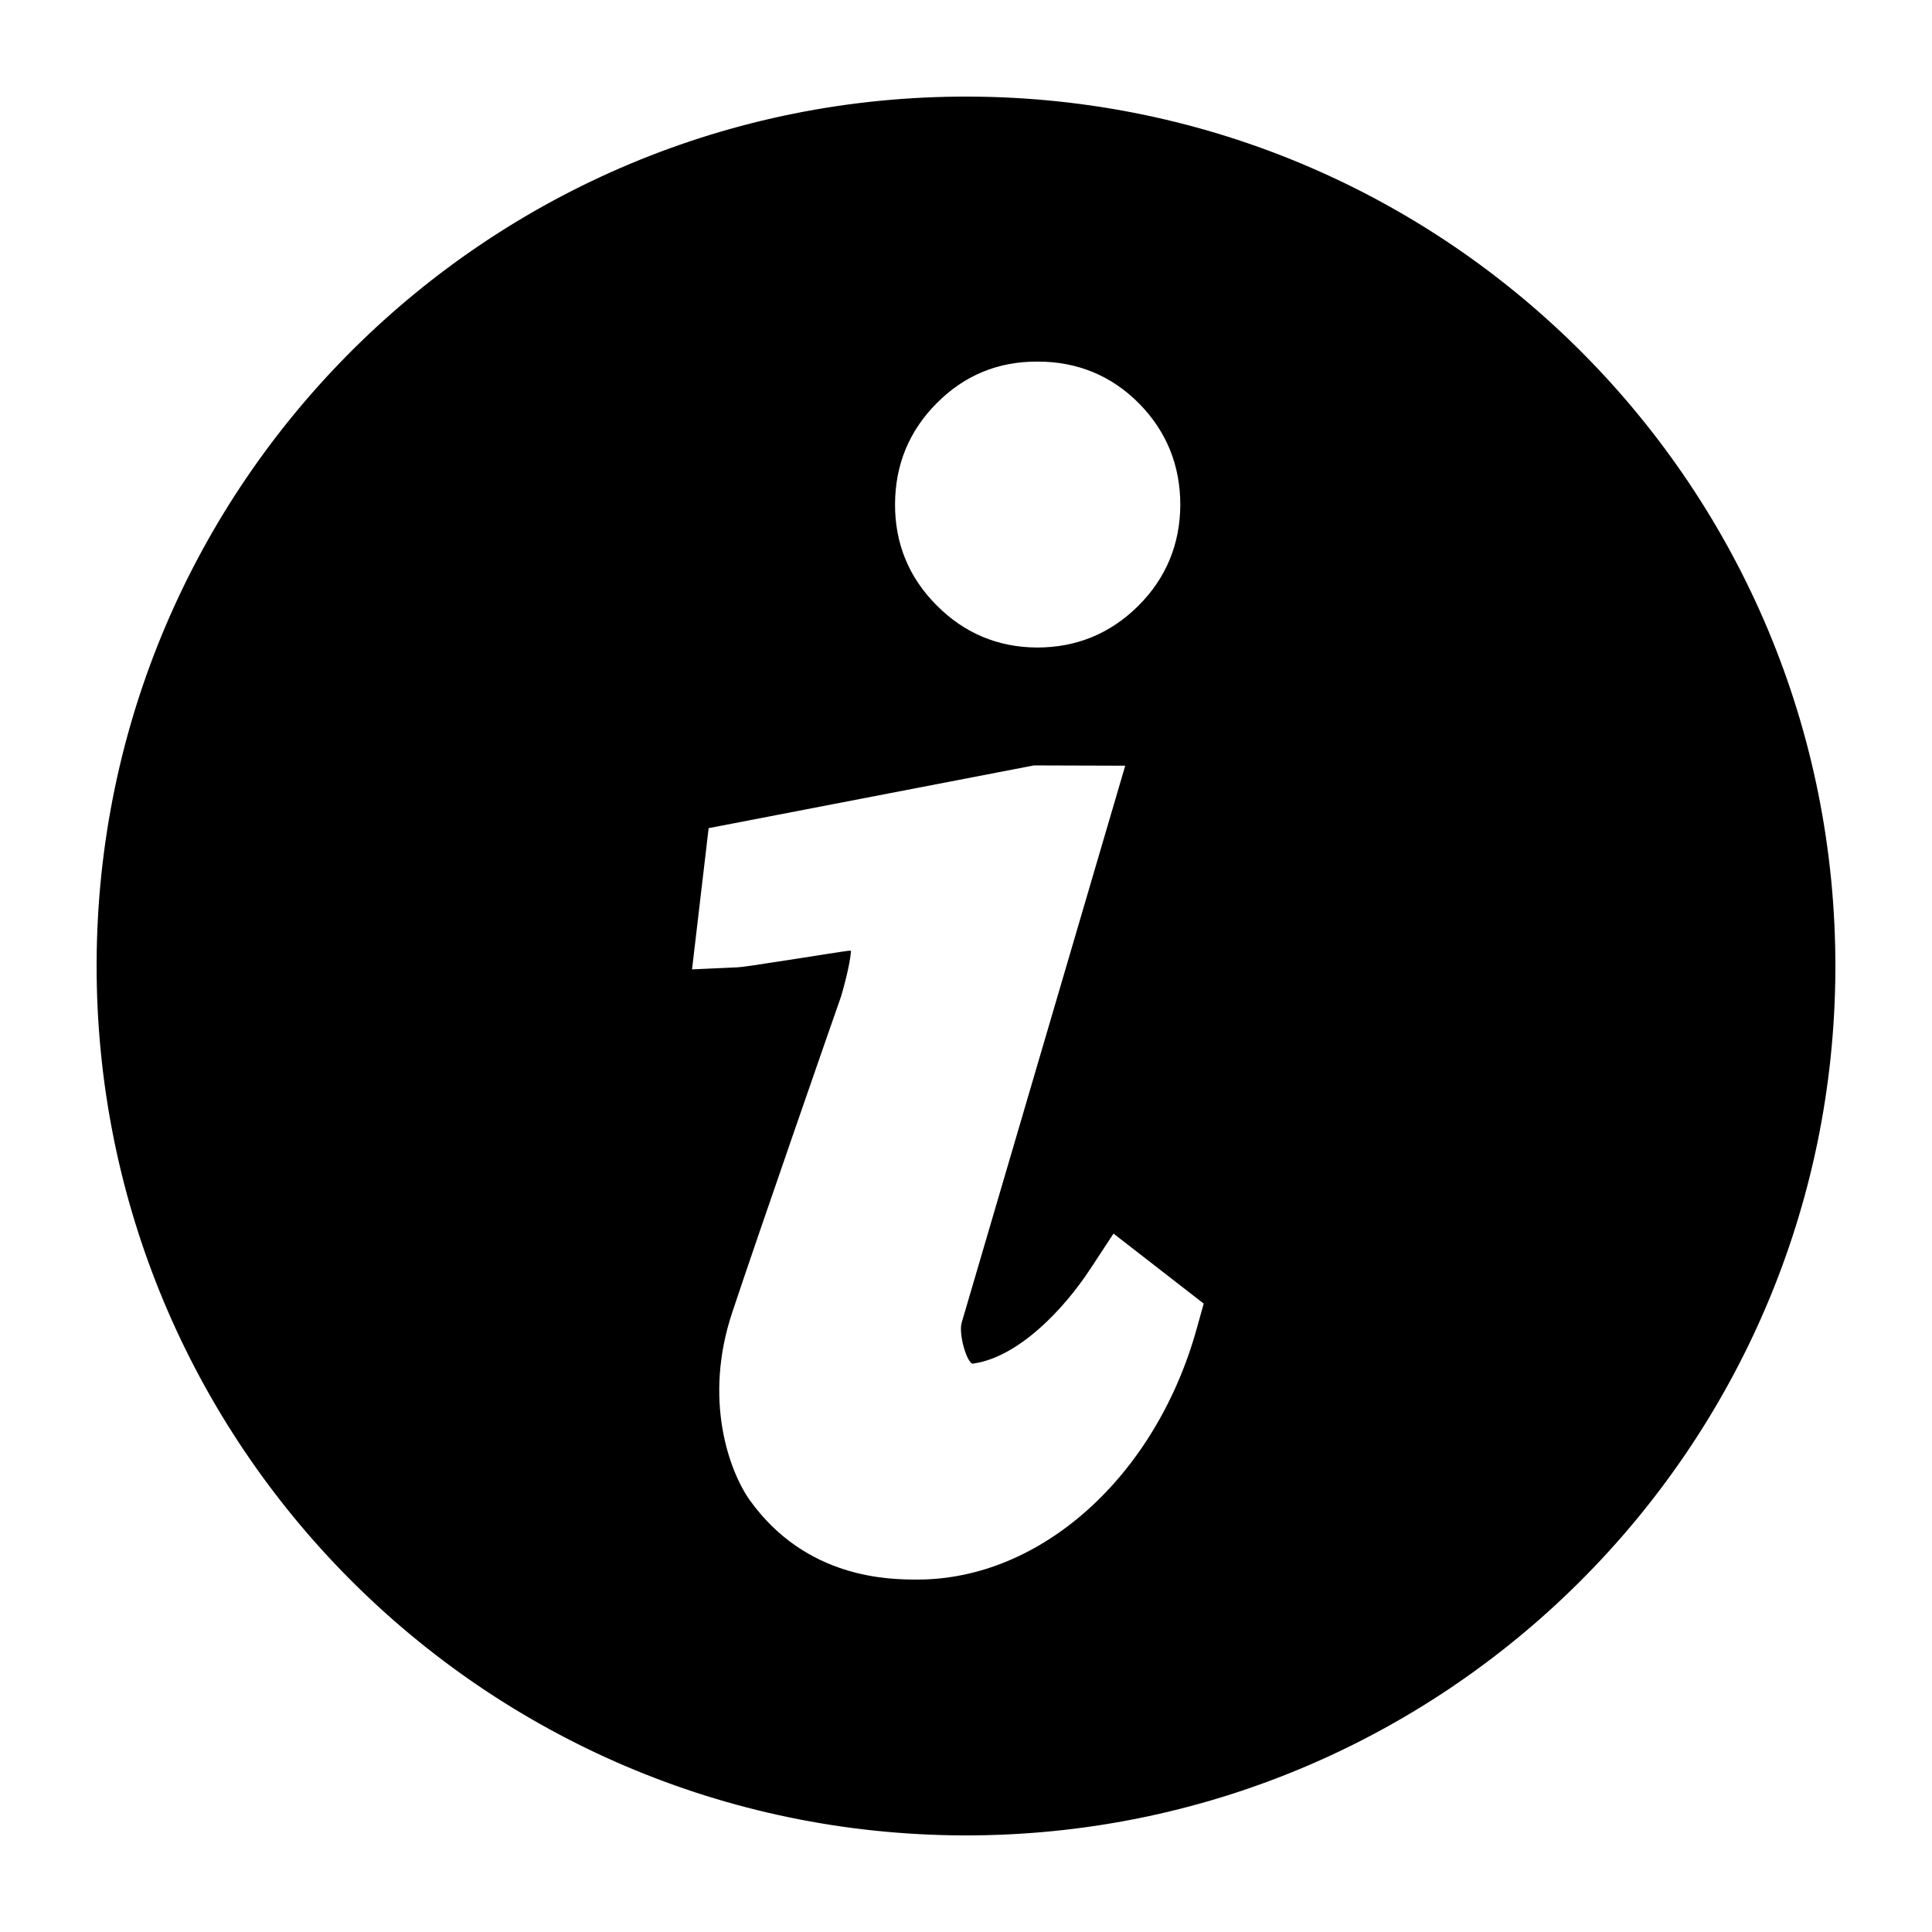 <svg xmlns="http://www.w3.org/2000/svg" xmlns:xlink="http://www.w3.org/1999/xlink" version="1.1" x="0px" y="0px" viewBox="0 0 100 100" enable-background="new 0 0 100 100" xml:space="preserve"><path d="M50.146,5C25.295,4.917,5.079,25,5.001,49.854C4.923,74.712,25.012,94.917,49.862,95  c24.844,0.078,45.059-20.01,45.137-44.858C95.077,25.288,74.999,5.079,50.146,5z M48.485,20.869c1.426-1.44,3.184-2.168,5.234-2.153  c2.061,0,3.828,0.737,5.254,2.183c1.416,1.445,2.119,3.203,2.119,5.234c-0.01,2.041-0.742,3.799-2.178,5.229  c-1.445,1.436-3.213,2.158-5.244,2.153c-2.021-0.01-3.77-0.747-5.195-2.188c-1.436-1.44-2.158-3.203-2.148-5.239  S47.06,22.295,48.485,20.869z M61.942,68.77c-2.129,7.666-8.086,13.008-14.492,12.988c-1.406-0.005-5.713-0.02-8.643-4.111  c-1.045-1.475-2.422-5.176-0.908-9.712c1.27-3.833,5.332-15.503,5.635-16.362c0.361-1.235,0.479-1.953,0.518-2.354  c-0.029-0.005-0.068-0.01-0.117-0.01c-0.361,0.044-1.65,0.249-2.607,0.4c-2.354,0.366-2.881,0.444-3.154,0.459l-2.354,0.107  l0.859-7.31l16.836-3.247l4.727,0.015l-8.477,28.867c-0.127,0.552,0.225,1.899,0.557,2.085c0.029-0.005,0.059-0.01,0.078-0.01  c2.305-0.342,4.639-2.764,6.045-4.912l1.191-1.812l4.668,3.623L61.942,68.77z"></path></svg>